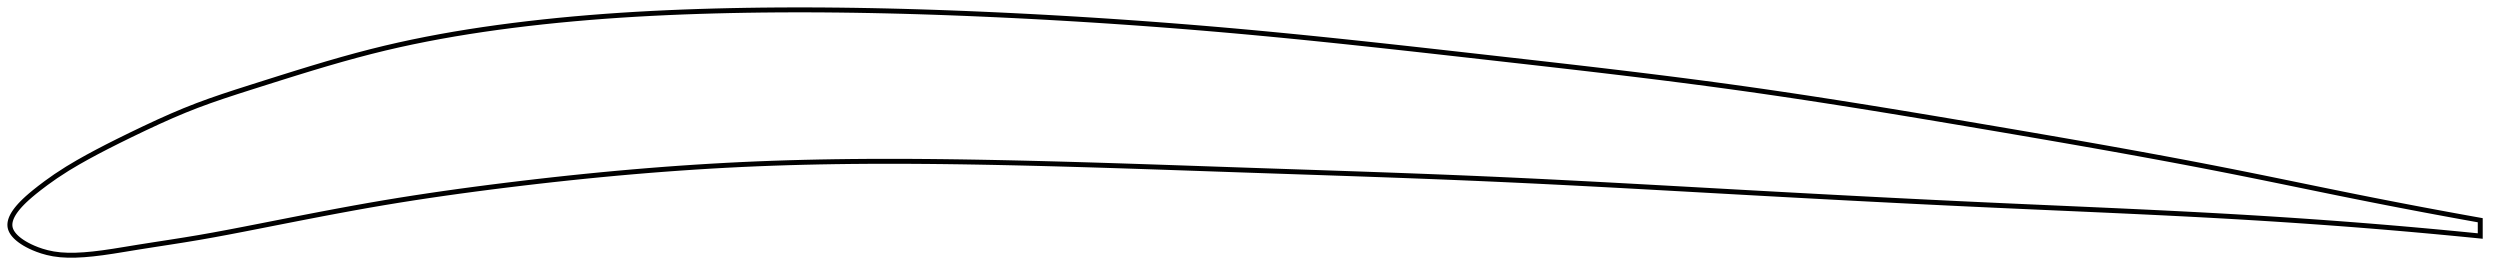 <?xml version="1.0" encoding="utf-8" ?>
<svg baseProfile="full" height="111.332" version="1.1" width="1012.166" xmlns="http://www.w3.org/2000/svg" xmlns:ev="http://www.w3.org/2001/xml-events" xmlns:xlink="http://www.w3.org/1999/xlink"><defs /><polygon fill="none" points="1004.166,89.161 1001.215,88.633 997.645,87.989 993.877,87.303 989.89,86.57 985.661,85.786 981.167,84.944 976.384,84.037 971.289,83.061 965.87,82.011 960.126,80.883 954.079,79.68 947.779,78.41 941.379,77.108 935.061,75.814 928.766,74.522 922.442,73.225 916.051,71.921 909.64,70.625 903.311,69.362 897.052,68.132 890.843,66.93 884.667,65.752 878.511,64.593 872.361,63.451 866.207,62.322 860.04,61.204 853.853,60.093 847.639,58.989 841.393,57.89 835.111,56.793 828.792,55.697 822.435,54.603 816.041,53.507 809.614,52.411 803.159,51.315 796.683,50.217 790.198,49.123 783.715,48.034 777.23,46.952 770.741,45.878 764.26,44.814 757.792,43.763 751.339,42.727 744.903,41.706 738.484,40.703 732.081,39.717 725.694,38.751 719.322,37.804 712.96,36.878 706.607,35.974 700.257,35.09 693.908,34.228 687.554,33.385 681.192,32.559 674.821,31.748 668.436,30.951 662.037,30.166 655.621,29.392 649.189,28.627 642.739,27.87 636.271,27.12 629.787,26.375 623.288,25.633 616.775,24.895 610.251,24.157 603.719,23.421 597.183,22.684 590.647,21.947 584.112,21.214 577.583,20.484 571.061,19.76 564.548,19.044 558.046,18.335 551.556,17.637 545.077,16.949 538.611,16.273 532.157,15.611 525.714,14.963 519.282,14.331 512.859,13.715 506.443,13.116 500.033,12.535 493.626,11.973 487.221,11.43 480.816,10.904 474.409,10.397 468,9.908 461.587,9.436 455.171,8.983 448.751,8.547 442.327,8.13 435.899,7.731 429.468,7.349 423.035,6.986 416.601,6.641 410.168,6.315 403.737,6.007 397.31,5.718 390.889,5.447 384.476,5.198 378.072,4.969 371.678,4.763 365.295,4.579 358.922,4.42 352.561,4.284 346.21,4.174 339.869,4.09 333.537,4.032 327.214,4.002 320.896,4.0 314.584,4.027 308.274,4.084 301.965,4.172 295.653,4.291 289.337,4.444 283.013,4.63 276.68,4.854 270.339,5.117 263.99,5.421 257.639,5.769 251.288,6.163 244.944,6.605 238.614,7.096 232.308,7.637 226.036,8.229 219.807,8.873 213.634,9.567 207.529,10.312 201.502,11.106 195.564,11.949 189.717,12.842 183.954,13.788 178.265,14.79 172.634,15.853 167.04,16.983 161.455,18.189 155.849,19.483 150.181,20.881 144.401,22.394 138.468,24.03 132.355,25.79 126.101,27.656 119.943,29.543 113.845,31.446 107.693,33.387 101.509,35.346 95.649,37.219 90.141,39.033 84.909,40.839 79.837,42.702 74.777,44.699 69.561,46.9 64.091,49.342 58.427,51.982 52.878,54.649 47.823,57.133 43.333,59.397 39.255,61.517 35.399,63.593 31.546,65.756 27.304,68.279 22.568,71.349 18.712,74.083 16.006,76.126 13.983,77.726 12.386,79.053 11.072,80.205 9.962,81.235 9.009,82.174 8.18,83.044 7.456,83.859 6.822,84.628 6.267,85.36 5.783,86.06 5.364,86.733 5.006,87.382 4.704,88.011 4.458,88.622 4.265,89.218 4.124,89.8 4.036,90.37 4.0,90.931 4.018,91.483 4.091,92.028 4.223,92.568 4.415,93.104 4.666,93.637 4.977,94.17 5.349,94.703 5.783,95.238 6.283,95.777 6.853,96.32 7.499,96.869 8.226,97.427 9.046,97.993 9.97,98.572 11.016,99.163 12.205,99.77 13.569,100.393 15.148,101.029 16.987,101.665 19.129,102.269 21.622,102.791 24.458,103.162 27.532,103.332 30.731,103.309 34.069,103.134 37.621,102.813 41.483,102.342 45.778,101.715 50.652,100.929 56.2,100.02 62.266,99.066 68.489,98.102 74.593,97.139 80.525,96.155 86.404,95.115 92.357,94.009 98.469,92.835 104.77,91.603 111.199,90.338 117.591,89.084 123.978,87.839 130.411,86.601 136.813,85.393 143.123,84.232 149.345,83.123 155.498,82.066 161.611,81.06 167.712,80.098 173.821,79.173 179.955,78.281 186.126,77.417 192.343,76.58 198.608,75.766 204.919,74.975 211.269,74.204 217.648,73.458 224.046,72.737 230.456,72.044 236.87,71.381 243.282,70.749 249.687,70.148 256.08,69.582 262.458,69.049 268.819,68.551 275.163,68.089 281.488,67.663 287.797,67.274 294.091,66.921 300.371,66.606 306.643,66.329 312.911,66.088 319.177,65.883 325.446,65.712 331.721,65.573 338.006,65.465 344.302,65.386 350.612,65.334 356.937,65.309 363.28,65.31 369.641,65.333 376.021,65.379 382.42,65.446 388.839,65.532 395.277,65.636 401.733,65.756 408.206,65.891 414.693,66.039 421.194,66.2 427.707,66.373 434.23,66.556 440.762,66.748 447.302,66.948 453.848,67.156 460.398,67.37 466.953,67.588 473.509,67.811 480.068,68.036 486.626,68.262 493.184,68.489 499.741,68.715 506.296,68.939 512.847,69.161 519.395,69.381 525.939,69.601 532.478,69.821 539.011,70.043 545.54,70.267 552.063,70.493 558.58,70.724 565.092,70.959 571.599,71.2 578.101,71.448 584.598,71.703 591.091,71.967 597.581,72.24 604.068,72.523 610.554,72.817 617.038,73.121 623.523,73.435 630.008,73.757 636.495,74.087 642.985,74.424 649.478,74.768 655.975,75.117 662.477,75.471 668.984,75.828 675.498,76.189 682.018,76.552 688.546,76.916 695.083,77.281 701.627,77.645 708.182,78.009 714.745,78.37 721.31,78.73 727.865,79.086 734.412,79.439 740.953,79.788 747.487,80.133 754.018,80.475 760.548,80.812 767.078,81.145 773.613,81.474 780.155,81.799 786.709,82.119 793.275,82.434 799.829,82.743 806.358,83.045 812.858,83.34 819.326,83.63 825.759,83.915 832.159,84.198 838.525,84.48 844.861,84.761 851.171,85.044 857.458,85.33 863.731,85.621 869.996,85.917 876.261,86.221 882.538,86.535 888.836,86.86 895.17,87.199 901.555,87.554 908.008,87.927 914.542,88.321 921.047,88.73 927.485,89.151 933.889,89.587 940.312,90.041 946.816,90.519 953.246,91.01 959.418,91.499 965.278,91.979 970.802,92.446 975.989,92.897 980.855,93.332 985.421,93.749 989.712,94.15 993.754,94.535 997.57,94.905 1001.182,95.262 1004.166,95.561" stroke="black" stroke-width="2.0" /></svg>